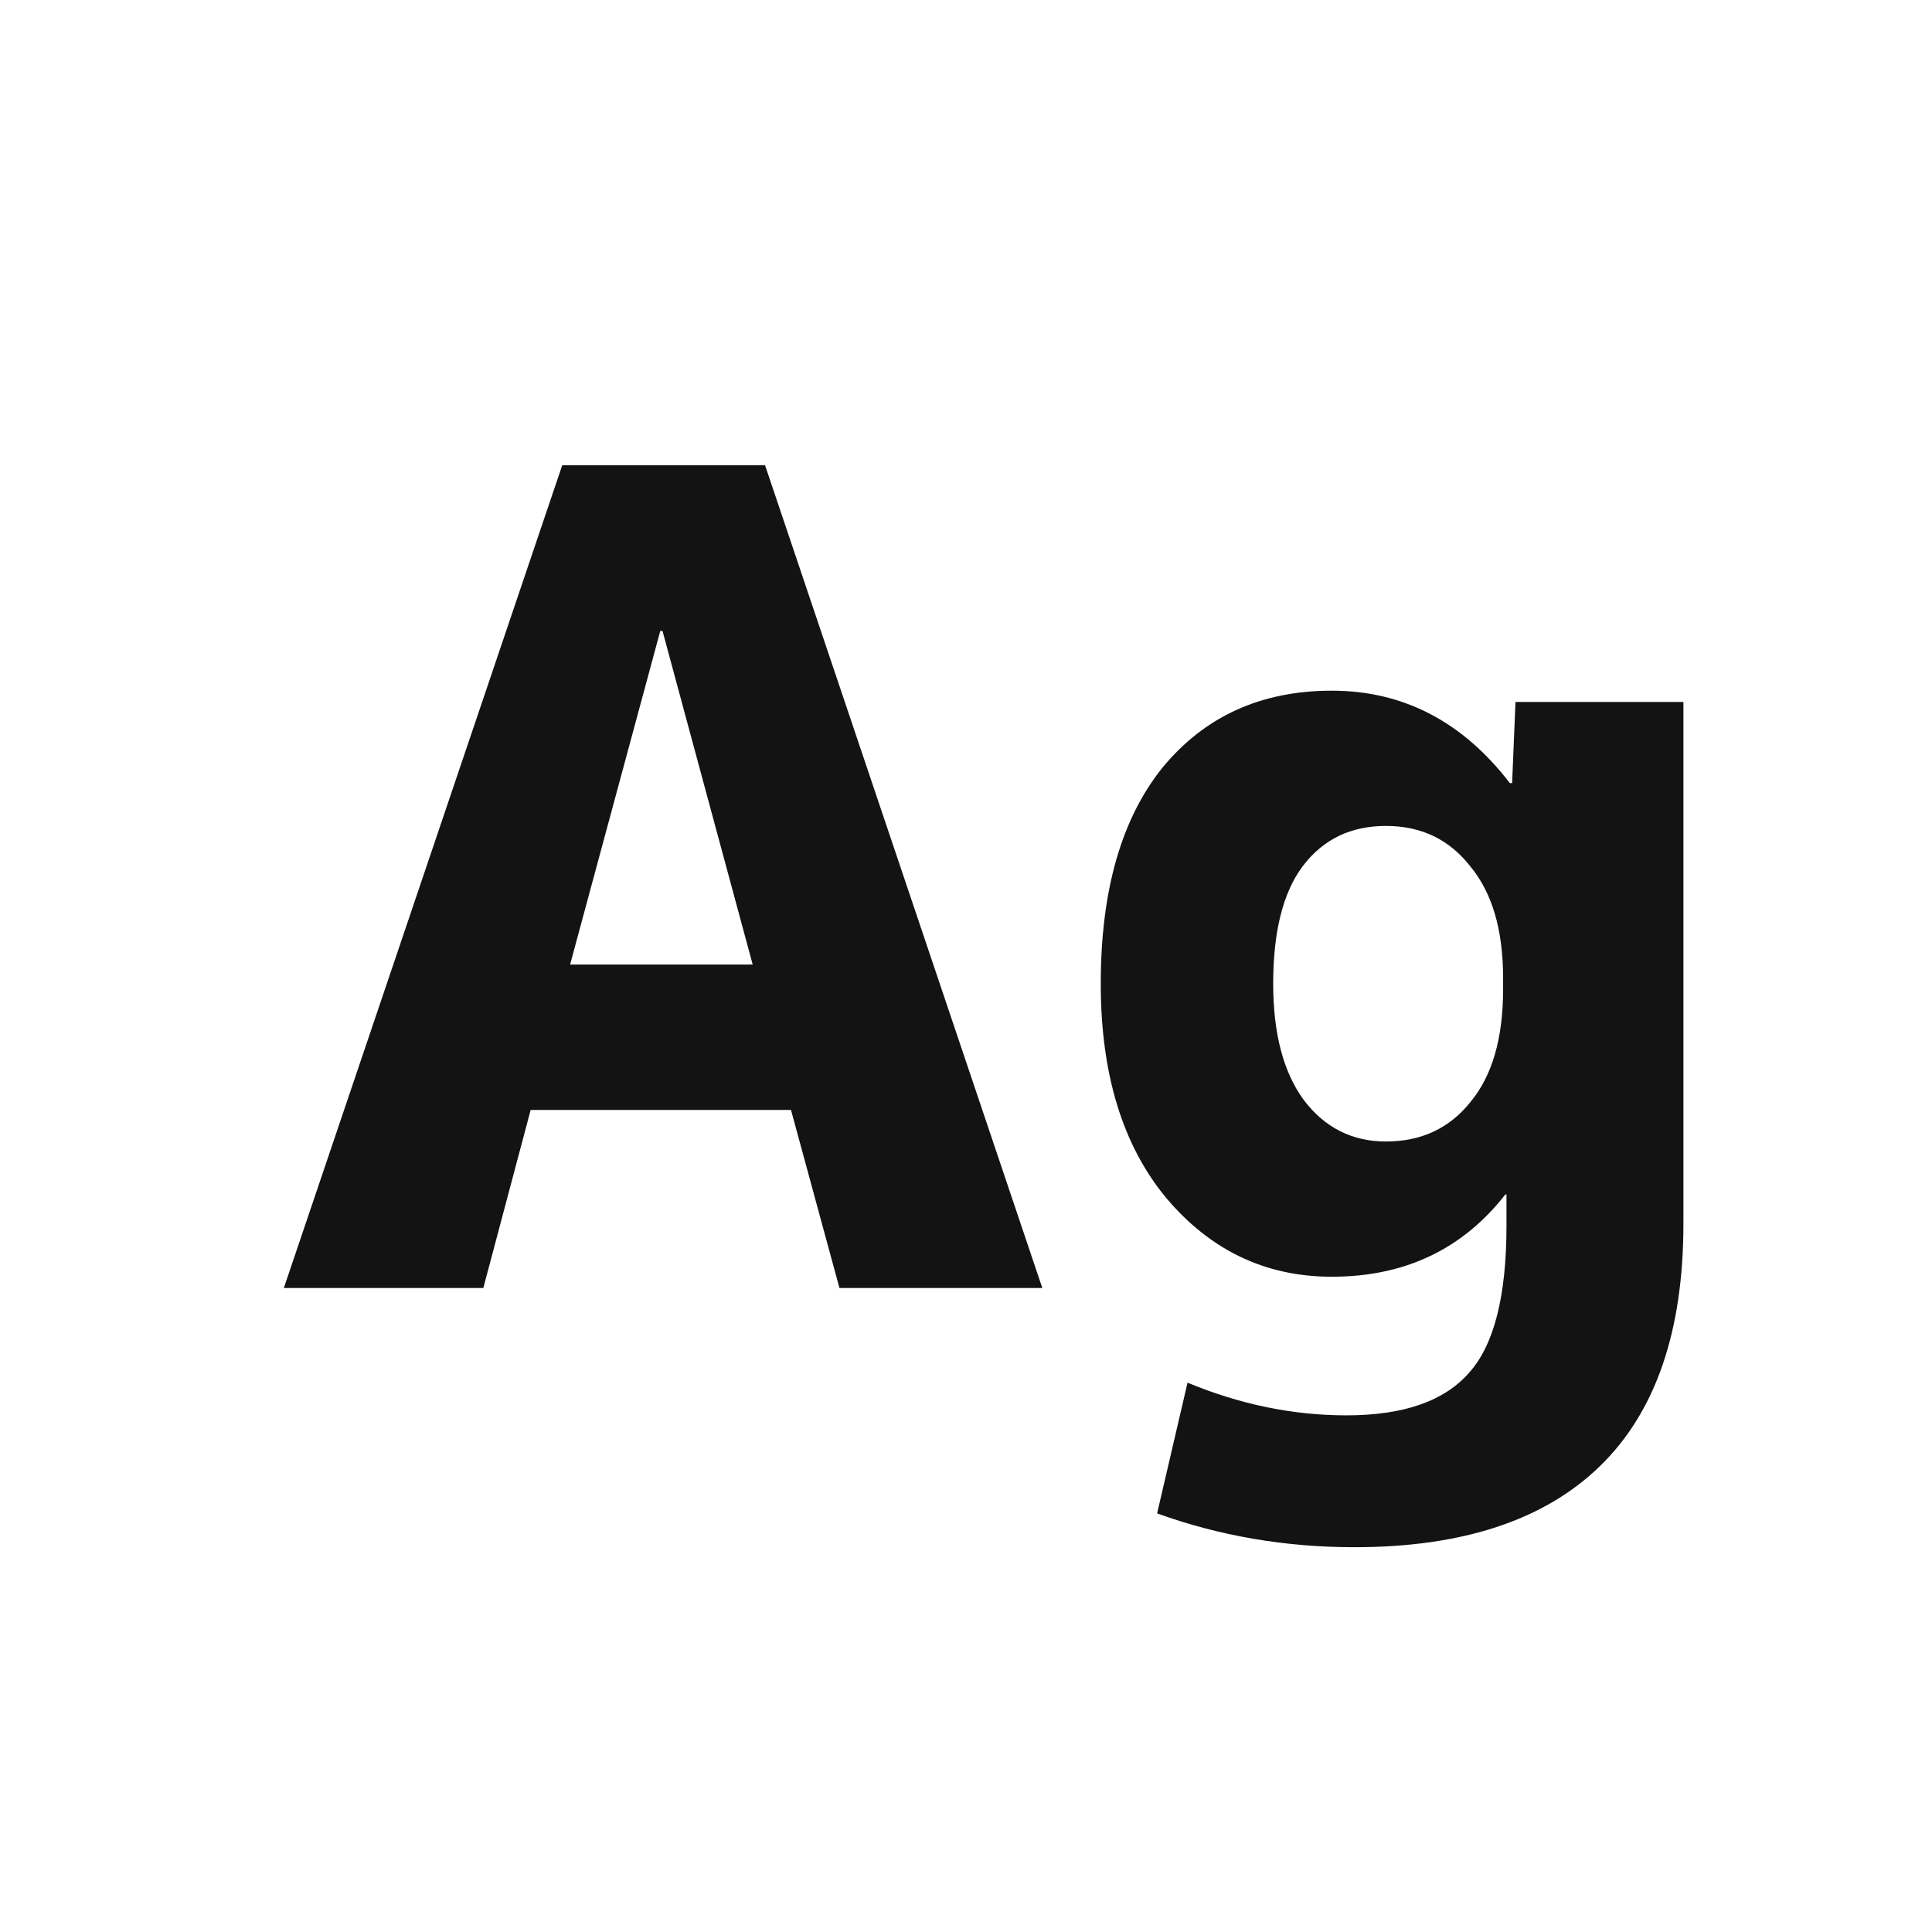 <svg width="24" height="24" viewBox="0 0 24 24" fill="none" xmlns="http://www.w3.org/2000/svg">
<path d="M3.526 16L6.984 5.78H9.504L12.948 16H10.428L9.826 13.788H6.592L6.004 16H3.526ZM7.082 11.982H9.35L8.23 7.838H8.202L7.082 11.982ZM16.544 8.58C17.431 8.58 18.168 8.963 18.756 9.728H18.784L18.826 8.72H20.912V15.202C20.912 16.537 20.567 17.54 19.876 18.212C19.185 18.884 18.168 19.22 16.824 19.22C15.965 19.22 15.149 19.08 14.374 18.8L14.752 17.176C15.405 17.447 16.063 17.582 16.726 17.582C17.435 17.582 17.944 17.405 18.252 17.05C18.56 16.705 18.714 16.098 18.714 15.23V14.838H18.7C18.168 15.52 17.449 15.86 16.544 15.86C15.723 15.86 15.037 15.534 14.486 14.88C13.945 14.227 13.674 13.34 13.674 12.22C13.674 11.063 13.931 10.167 14.444 9.532C14.967 8.898 15.667 8.58 16.544 8.58ZM15.816 12.22C15.816 12.836 15.942 13.317 16.194 13.662C16.455 14.008 16.796 14.18 17.216 14.18C17.655 14.18 18.005 14.017 18.266 13.69C18.537 13.364 18.672 12.897 18.672 12.29V12.15C18.672 11.553 18.537 11.091 18.266 10.764C18.005 10.428 17.655 10.26 17.216 10.26C16.777 10.26 16.432 10.428 16.18 10.764C15.937 11.091 15.816 11.576 15.816 12.22Z" fill="#131313"/>
</svg>
